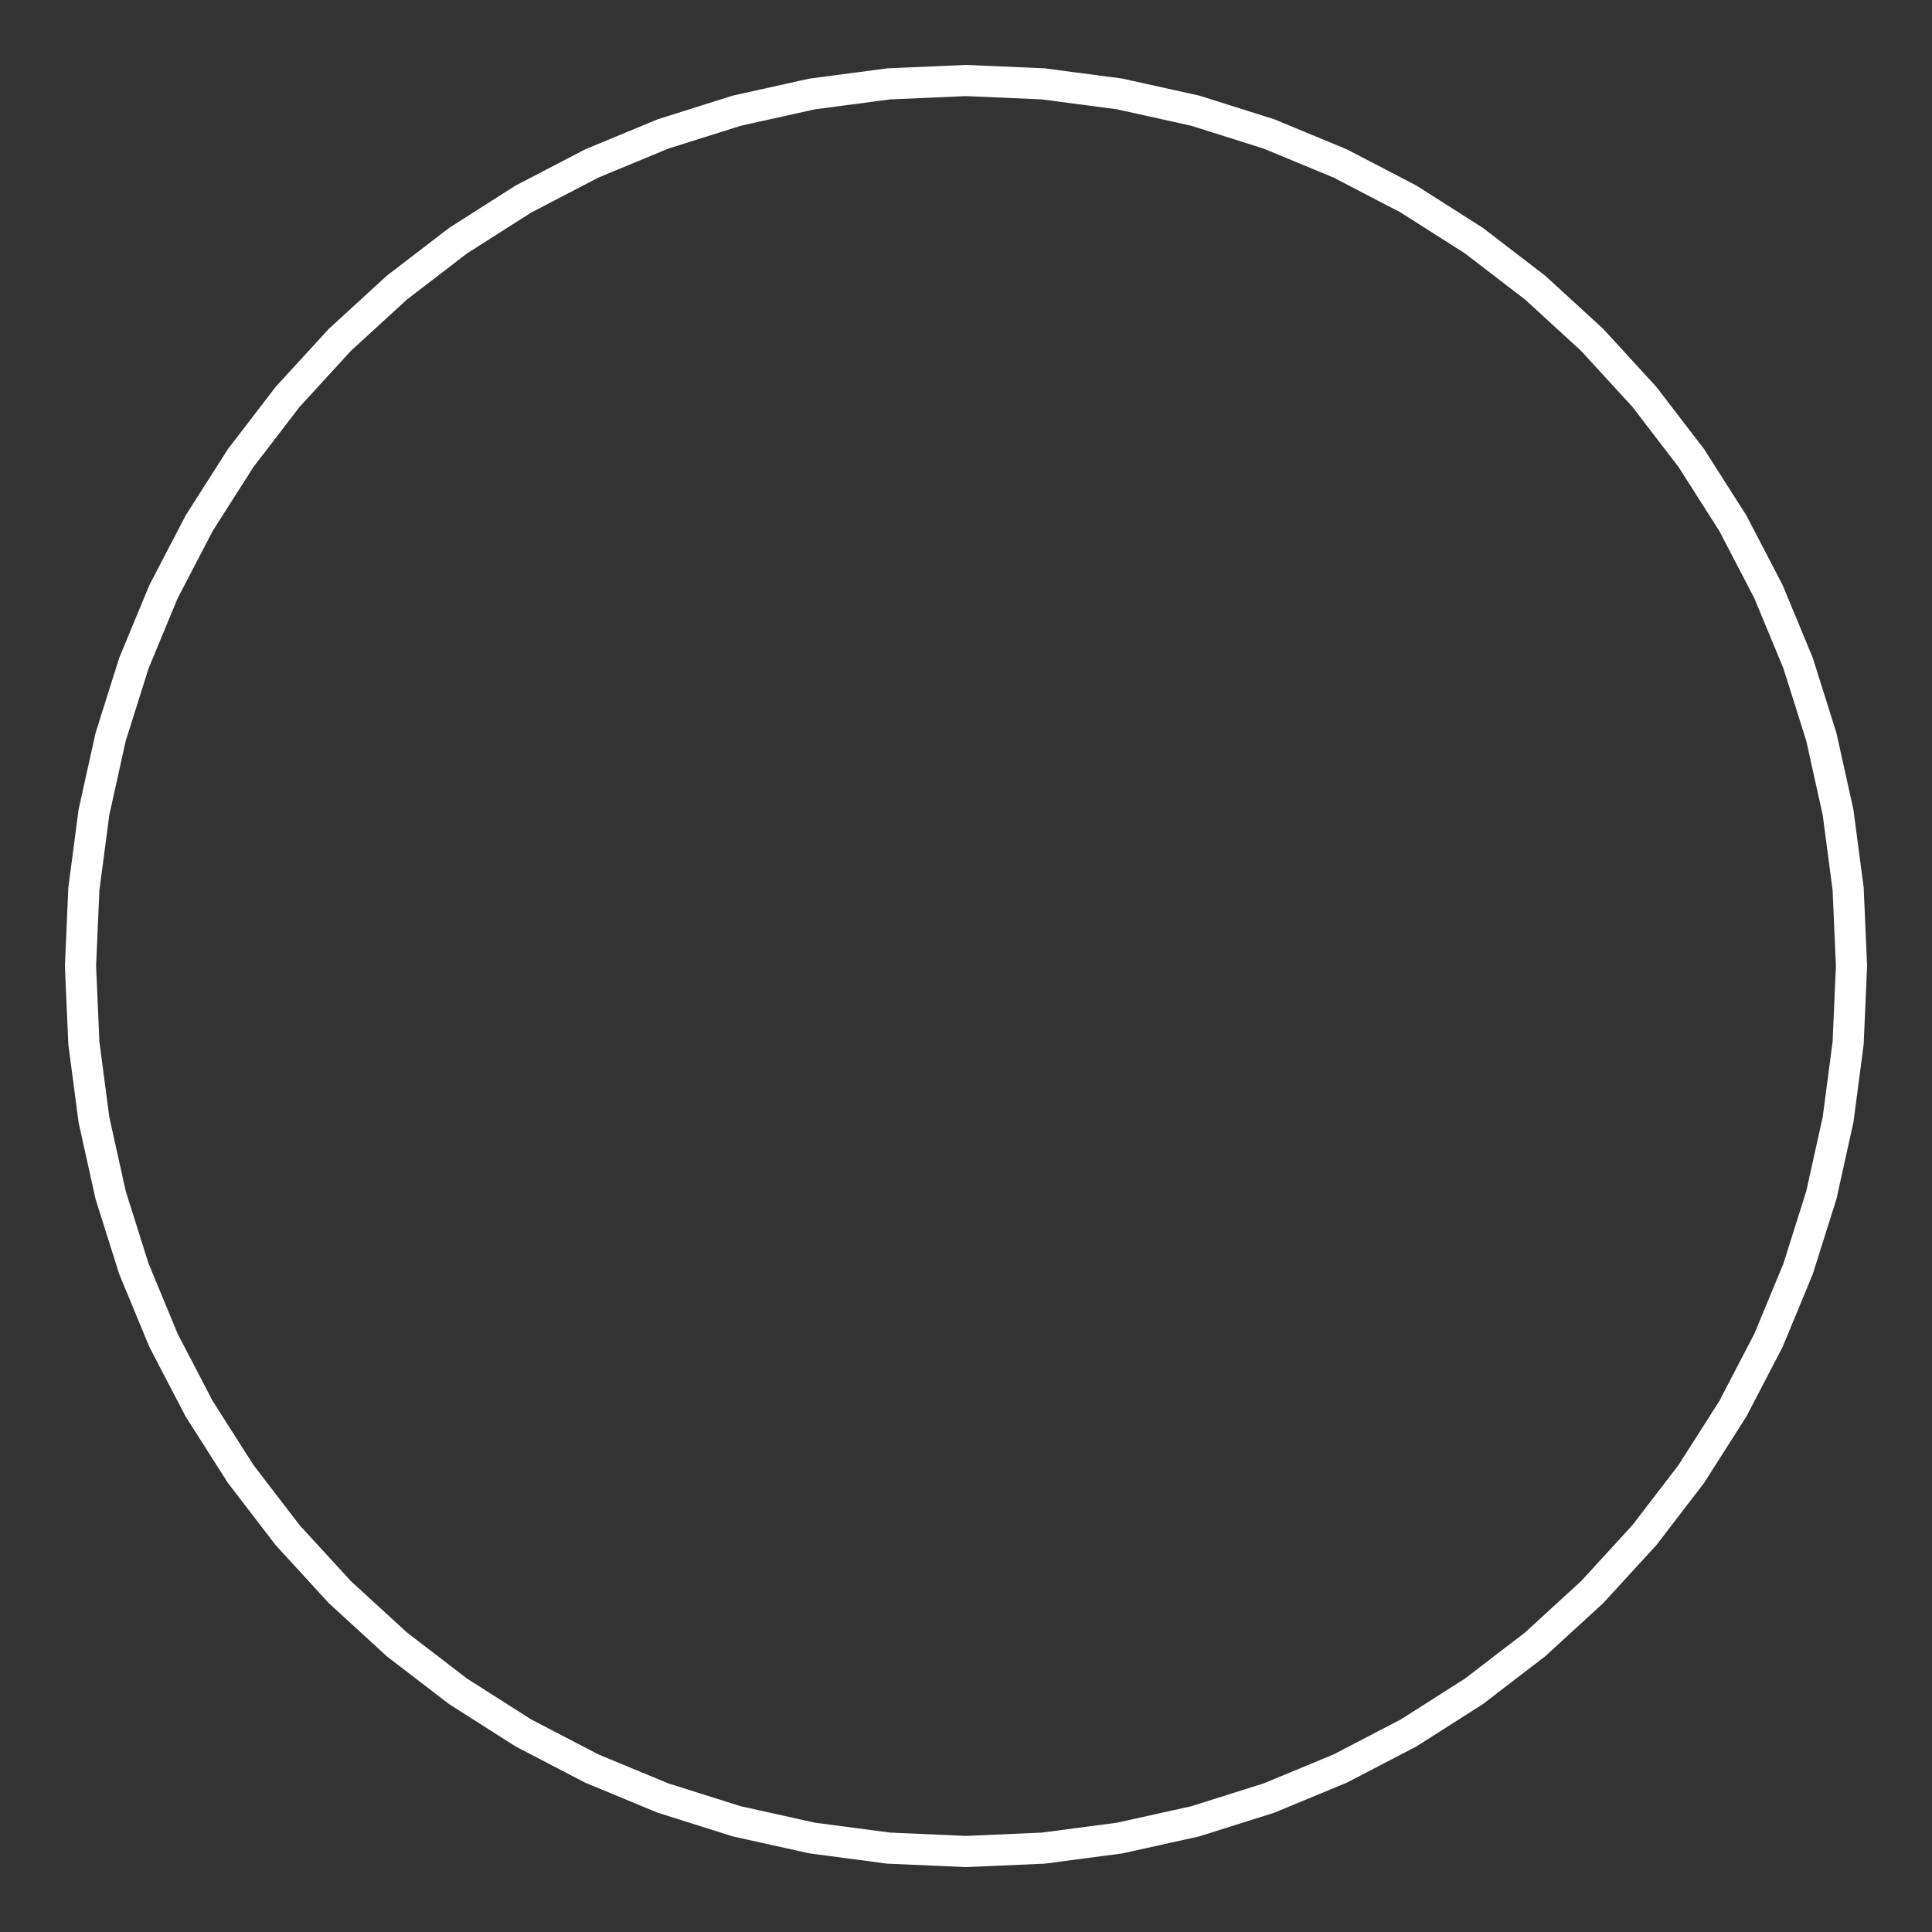 <svg width="248" height="248" viewBox="0 0 248 248" fill="none" xmlns="http://www.w3.org/2000/svg">
<rect x="0" y="0" width="248" height="248" fill="#333333" stroke="none"/>
<g id="circular-determinate progress indicator">
<path id="Track" d="M124 10.334L133.907 10.766L143.738 12.06L153.419 14.207L162.876 17.188L172.038 20.983L180.833 25.562L189.197 30.89L197.064 36.926L204.374 43.626L211.074 50.937L217.11 58.804L222.438 67.167L227.017 75.963L230.812 85.124L233.794 94.581L235.94 104.262L237.234 114.093L237.667 124L237.234 133.907L235.94 143.738L233.794 153.419L230.812 162.876L227.017 172.038L222.438 180.834L217.11 189.197L211.074 197.064L204.374 204.375L197.064 211.074L189.197 217.11L180.833 222.438L172.038 227.017L162.876 230.812L153.419 233.794L143.738 235.94L133.907 237.234L124 237.667L114.093 237.234L104.262 235.94L94.581 233.794L85.124 230.812L75.962 227.017L67.167 222.438L58.803 217.11L50.937 211.074L43.626 204.375L36.926 197.064L30.89 189.197L25.562 180.834L20.983 172.038L17.188 162.876L14.206 153.419L12.06 143.738L10.766 133.907L10.333 124L10.766 114.093L12.06 104.262L14.206 94.581L17.188 85.124L20.983 75.963L25.562 67.167L30.89 58.804L36.926 50.937L43.626 43.626L50.937 36.926L58.803 30.89L67.167 25.562L75.962 20.983L85.124 17.188L94.581 14.207L104.262 12.06L114.093 10.766L124 10.334Z" stroke="white" stroke-width="4"/>
</g>
</svg>

